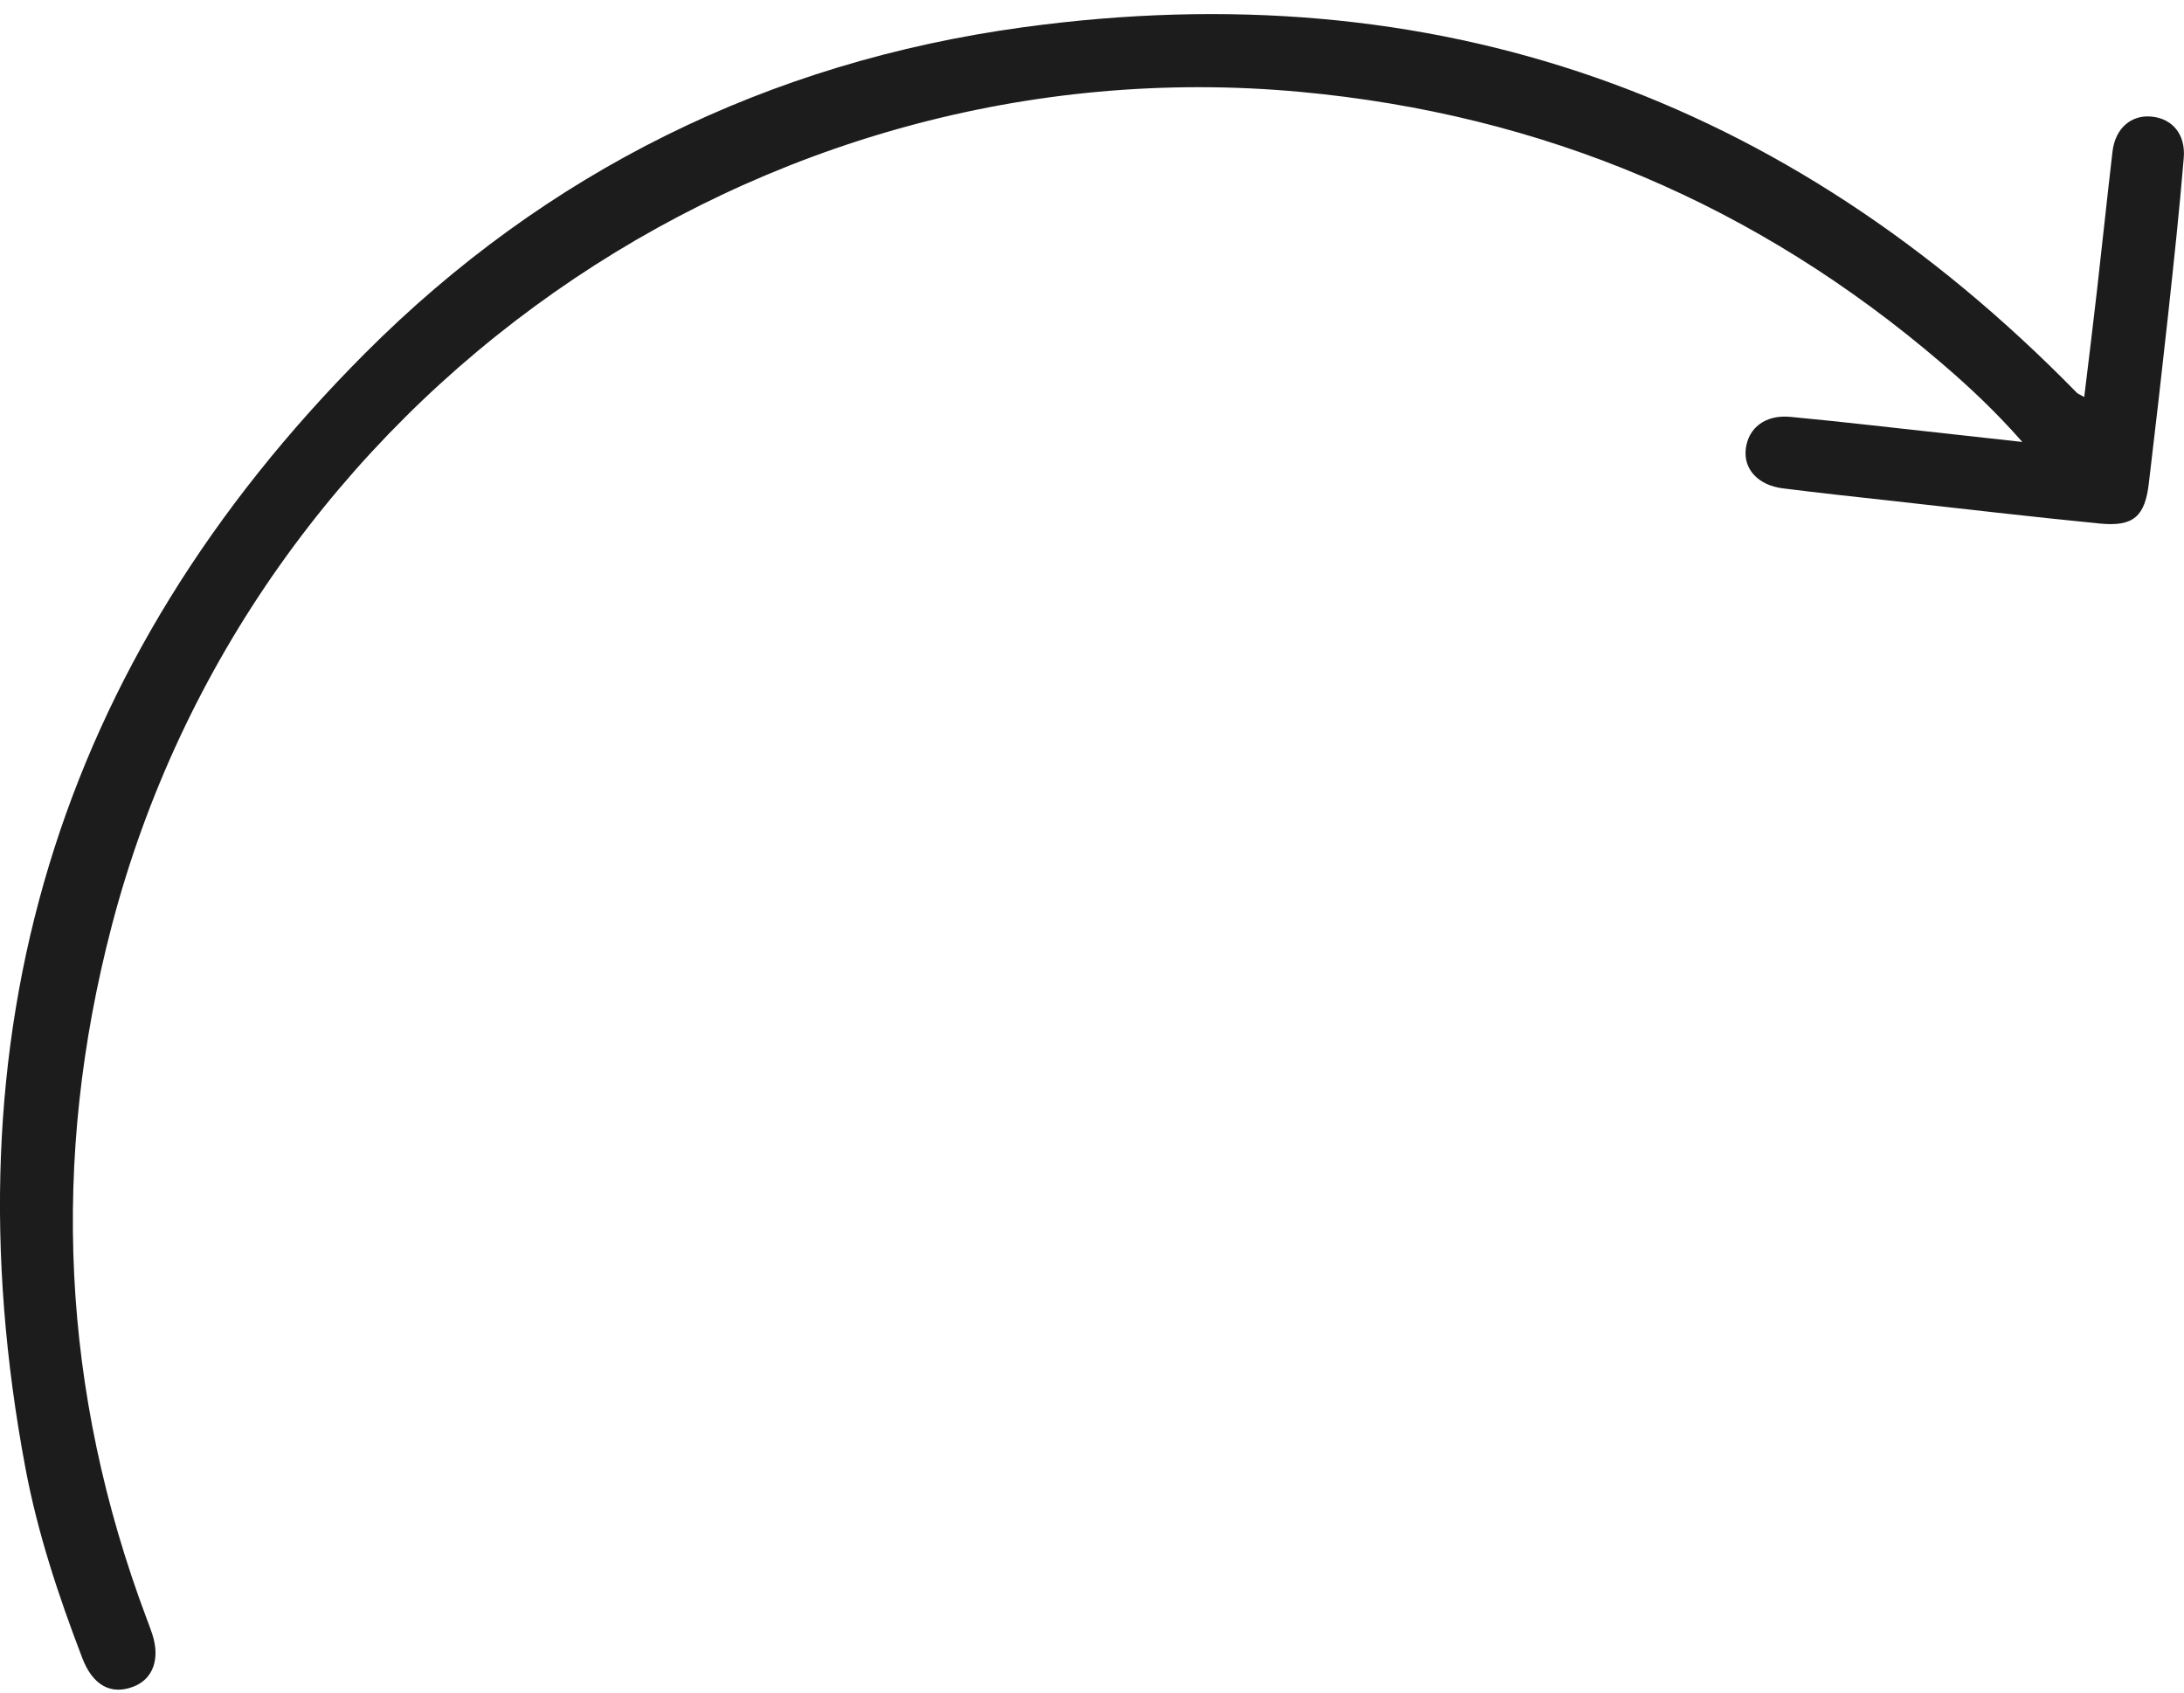 <svg width="80" height="62" viewBox="0 0 80 62" fill="none" xmlns="http://www.w3.org/2000/svg">
<path d="M5.375 59.3C2.243 50.976 1.848 42.507 4.093 33.916C9.144 14.586 27.768 1.534 47.621 3.365C56.521 4.186 64.356 7.499 71.139 13.319C72.151 14.185 73.121 15.099 74.078 16.189C73.141 16.086 72.338 15.996 71.534 15.908C69.549 15.693 67.567 15.457 65.581 15.27C64.663 15.184 64.044 15.67 63.949 16.437C63.856 17.18 64.396 17.776 65.308 17.889C66.608 18.052 67.91 18.195 69.212 18.337C71.784 18.623 74.355 18.926 76.93 19.179C78.147 19.296 78.569 18.916 78.711 17.711C78.951 15.695 79.184 13.677 79.404 11.659C79.616 9.703 79.829 7.745 79.991 5.784C80.064 4.913 79.566 4.344 78.814 4.271C78.067 4.196 77.482 4.7 77.382 5.546C77.182 7.251 77.004 8.962 76.809 10.669C76.665 11.947 76.505 13.221 76.345 14.543C76.18 14.448 76.117 14.428 76.075 14.388C65.431 3.5 52.557 -1.065 37.472 0.999C28.142 2.273 20.003 6.29 13.365 12.948C2.053 24.295 -2.028 37.99 0.929 53.763C1.376 56.152 2.143 58.461 3.013 60.732C3.395 61.734 4.06 62.097 4.877 61.787C5.615 61.509 5.88 60.75 5.567 59.828C5.507 59.651 5.442 59.475 5.375 59.3Z" fill="#1C1C1C"/>
</svg>

